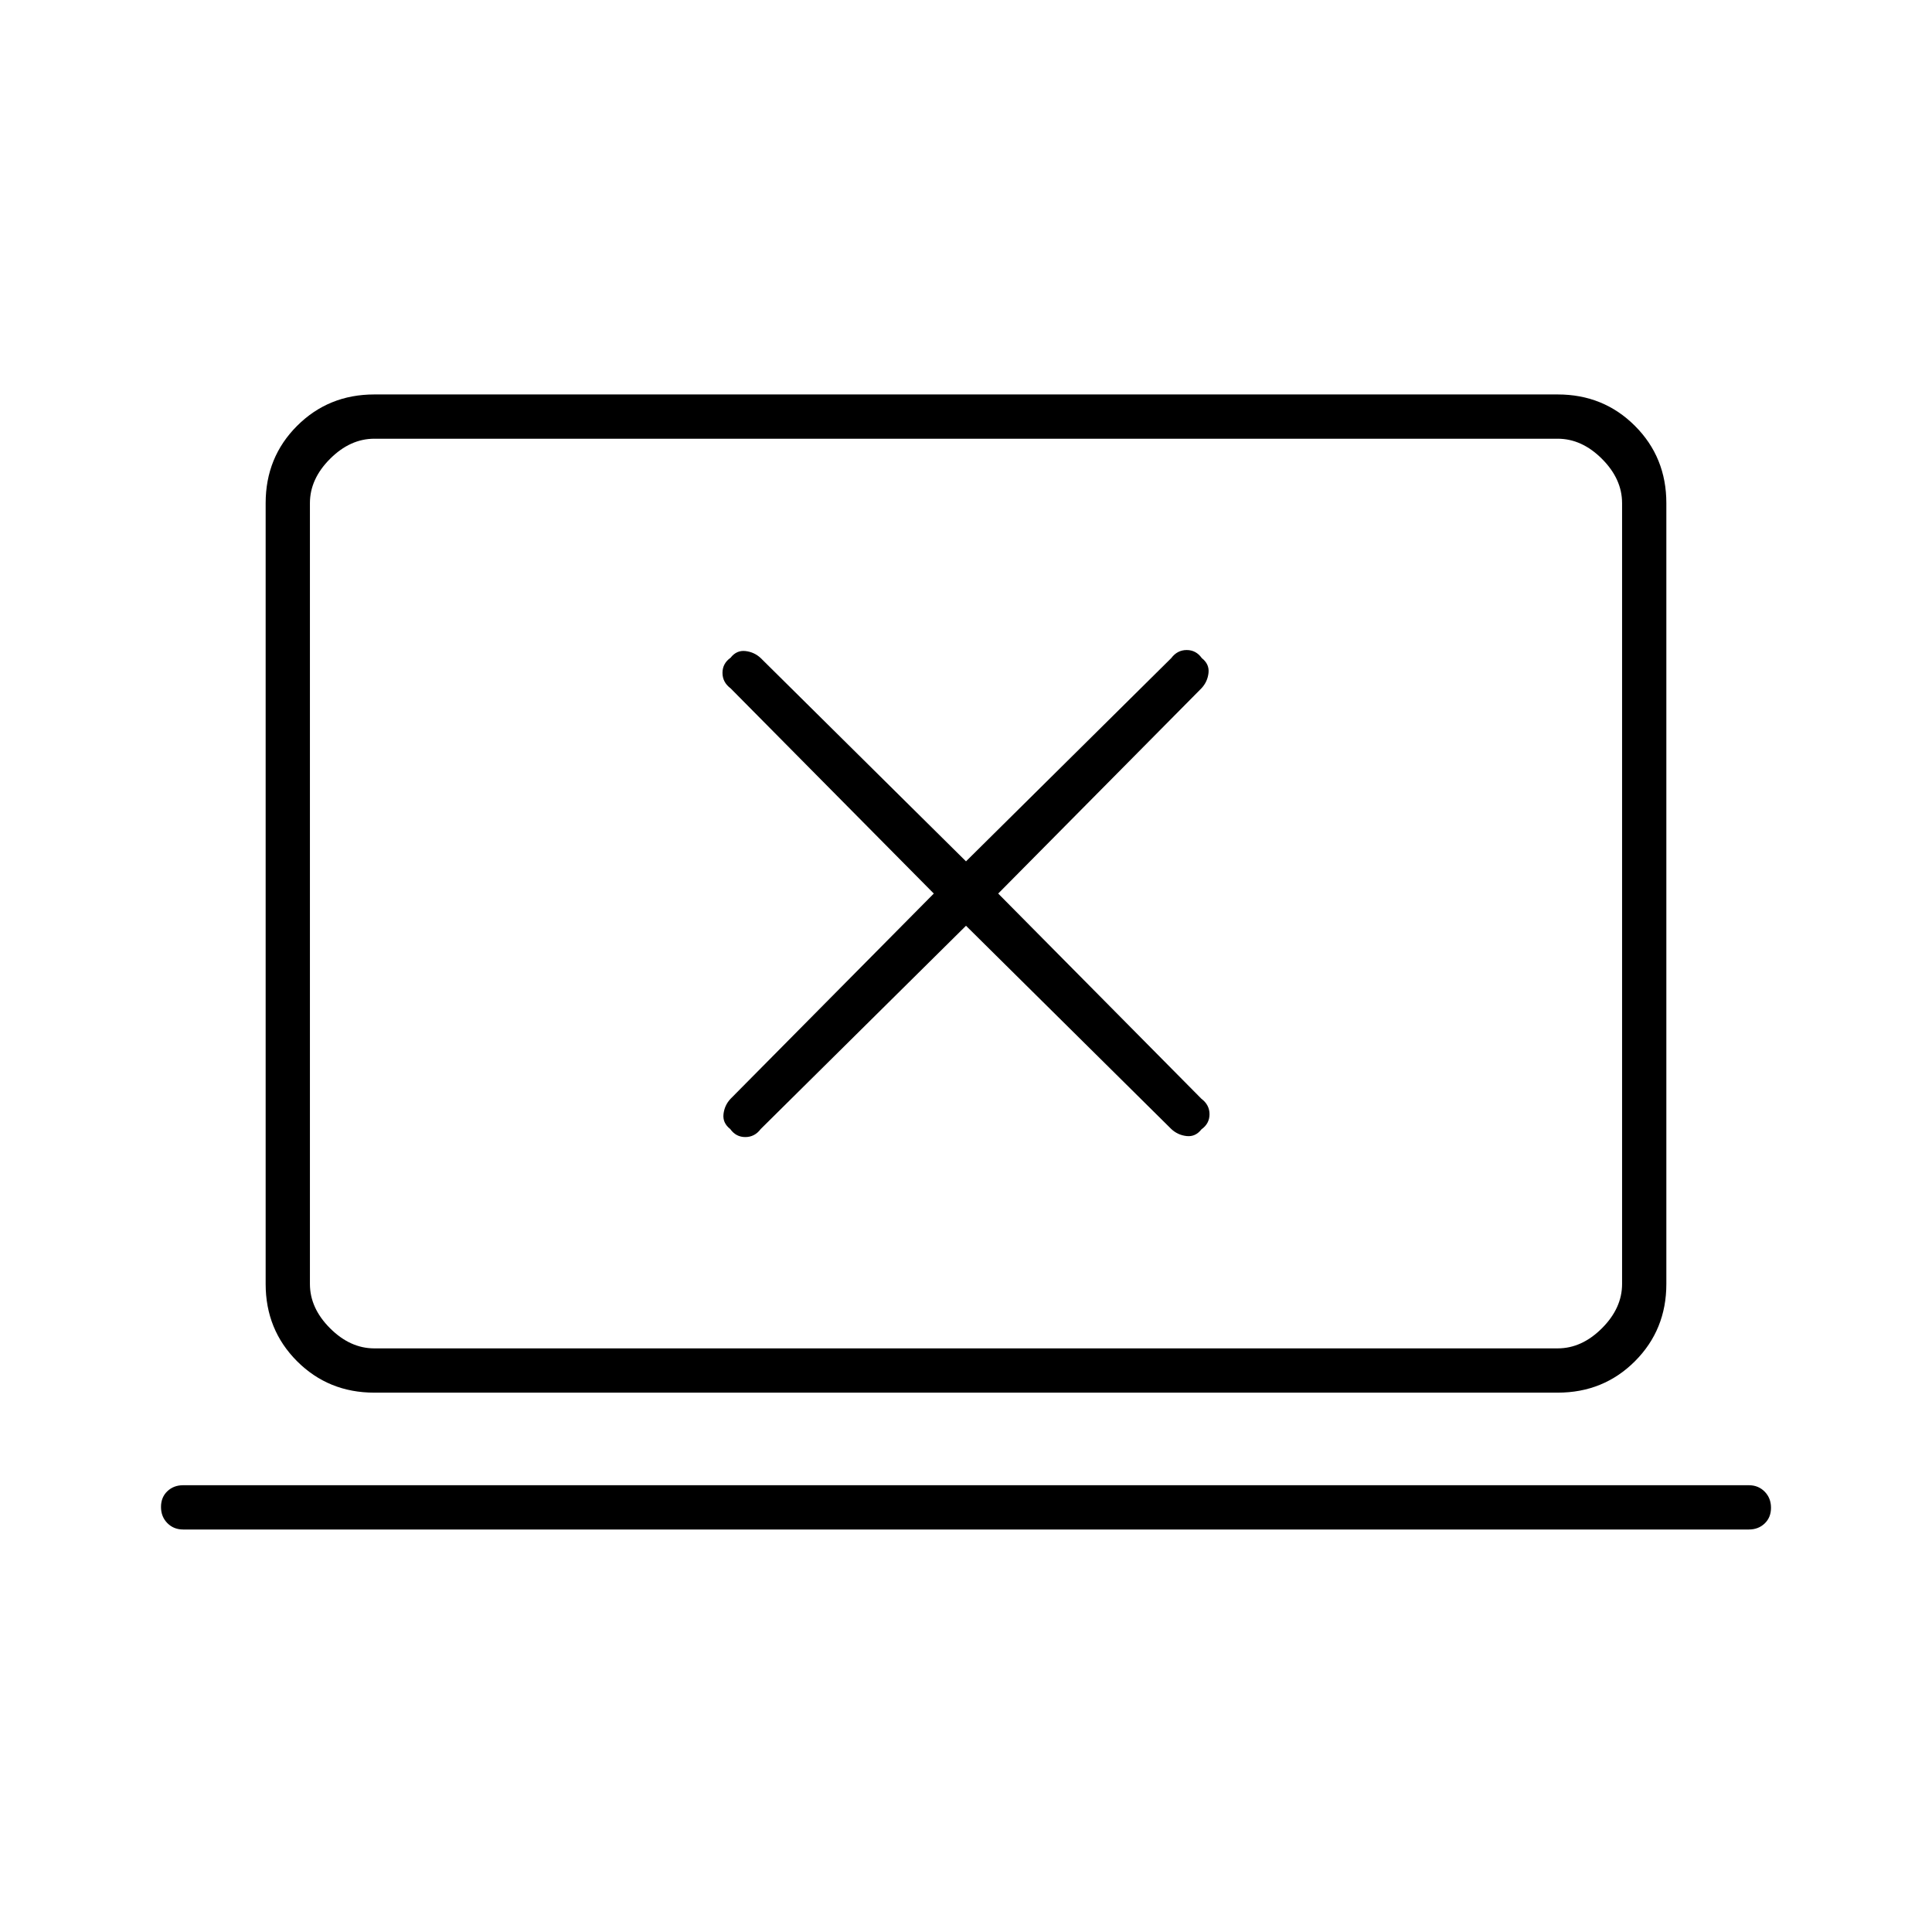 <svg xmlns="http://www.w3.org/2000/svg" width="48" height="48" viewBox="0 -960 960 960"><path d="m480-500 102 101q3.2 3 7.6 3.5 4.4.5 7.4-3.34 4-2.84 4-7.5t-4-7.66L496-516l101-102q3-3.2 3.5-7.6.5-4.4-3.34-7.4-2.84-4-7.5-4t-7.66 4L480-532 378-633q-3.2-3-7.6-3.5-4.4-.5-7.4 3.34-4 2.84-4 7.5t4 7.66l101 102-101 102q-3 3.2-3.5 7.6-.5 4.4 3.34 7.4 2.84 4 7.5 4t7.66-4l102-101ZM91-200q-4.72 0-7.86-3.19-3.14-3.2-3.14-8 0-4.81 3.14-7.81t7.86-3h778q4.72 0 7.86 3.19 3.14 3.2 3.14 8 0 4.81-3.14 7.81t-7.86 3H91Zm95-68q-22.77 0-38.39-15.61Q132-299.23 132-322v-388q0-22.78 15.61-38.39Q163.23-764 186-764h588q22.78 0 38.39 15.61T828-710v388q0 22.77-15.61 38.39Q796.78-268 774-268H186Zm0-22h588q12 0 22-10t10-22v-388q0-12-10-22t-22-10H186q-12 0-22 10t-10 22v388q0 12 10 22t22 10Zm-32 0v-452 452Z"/></svg>